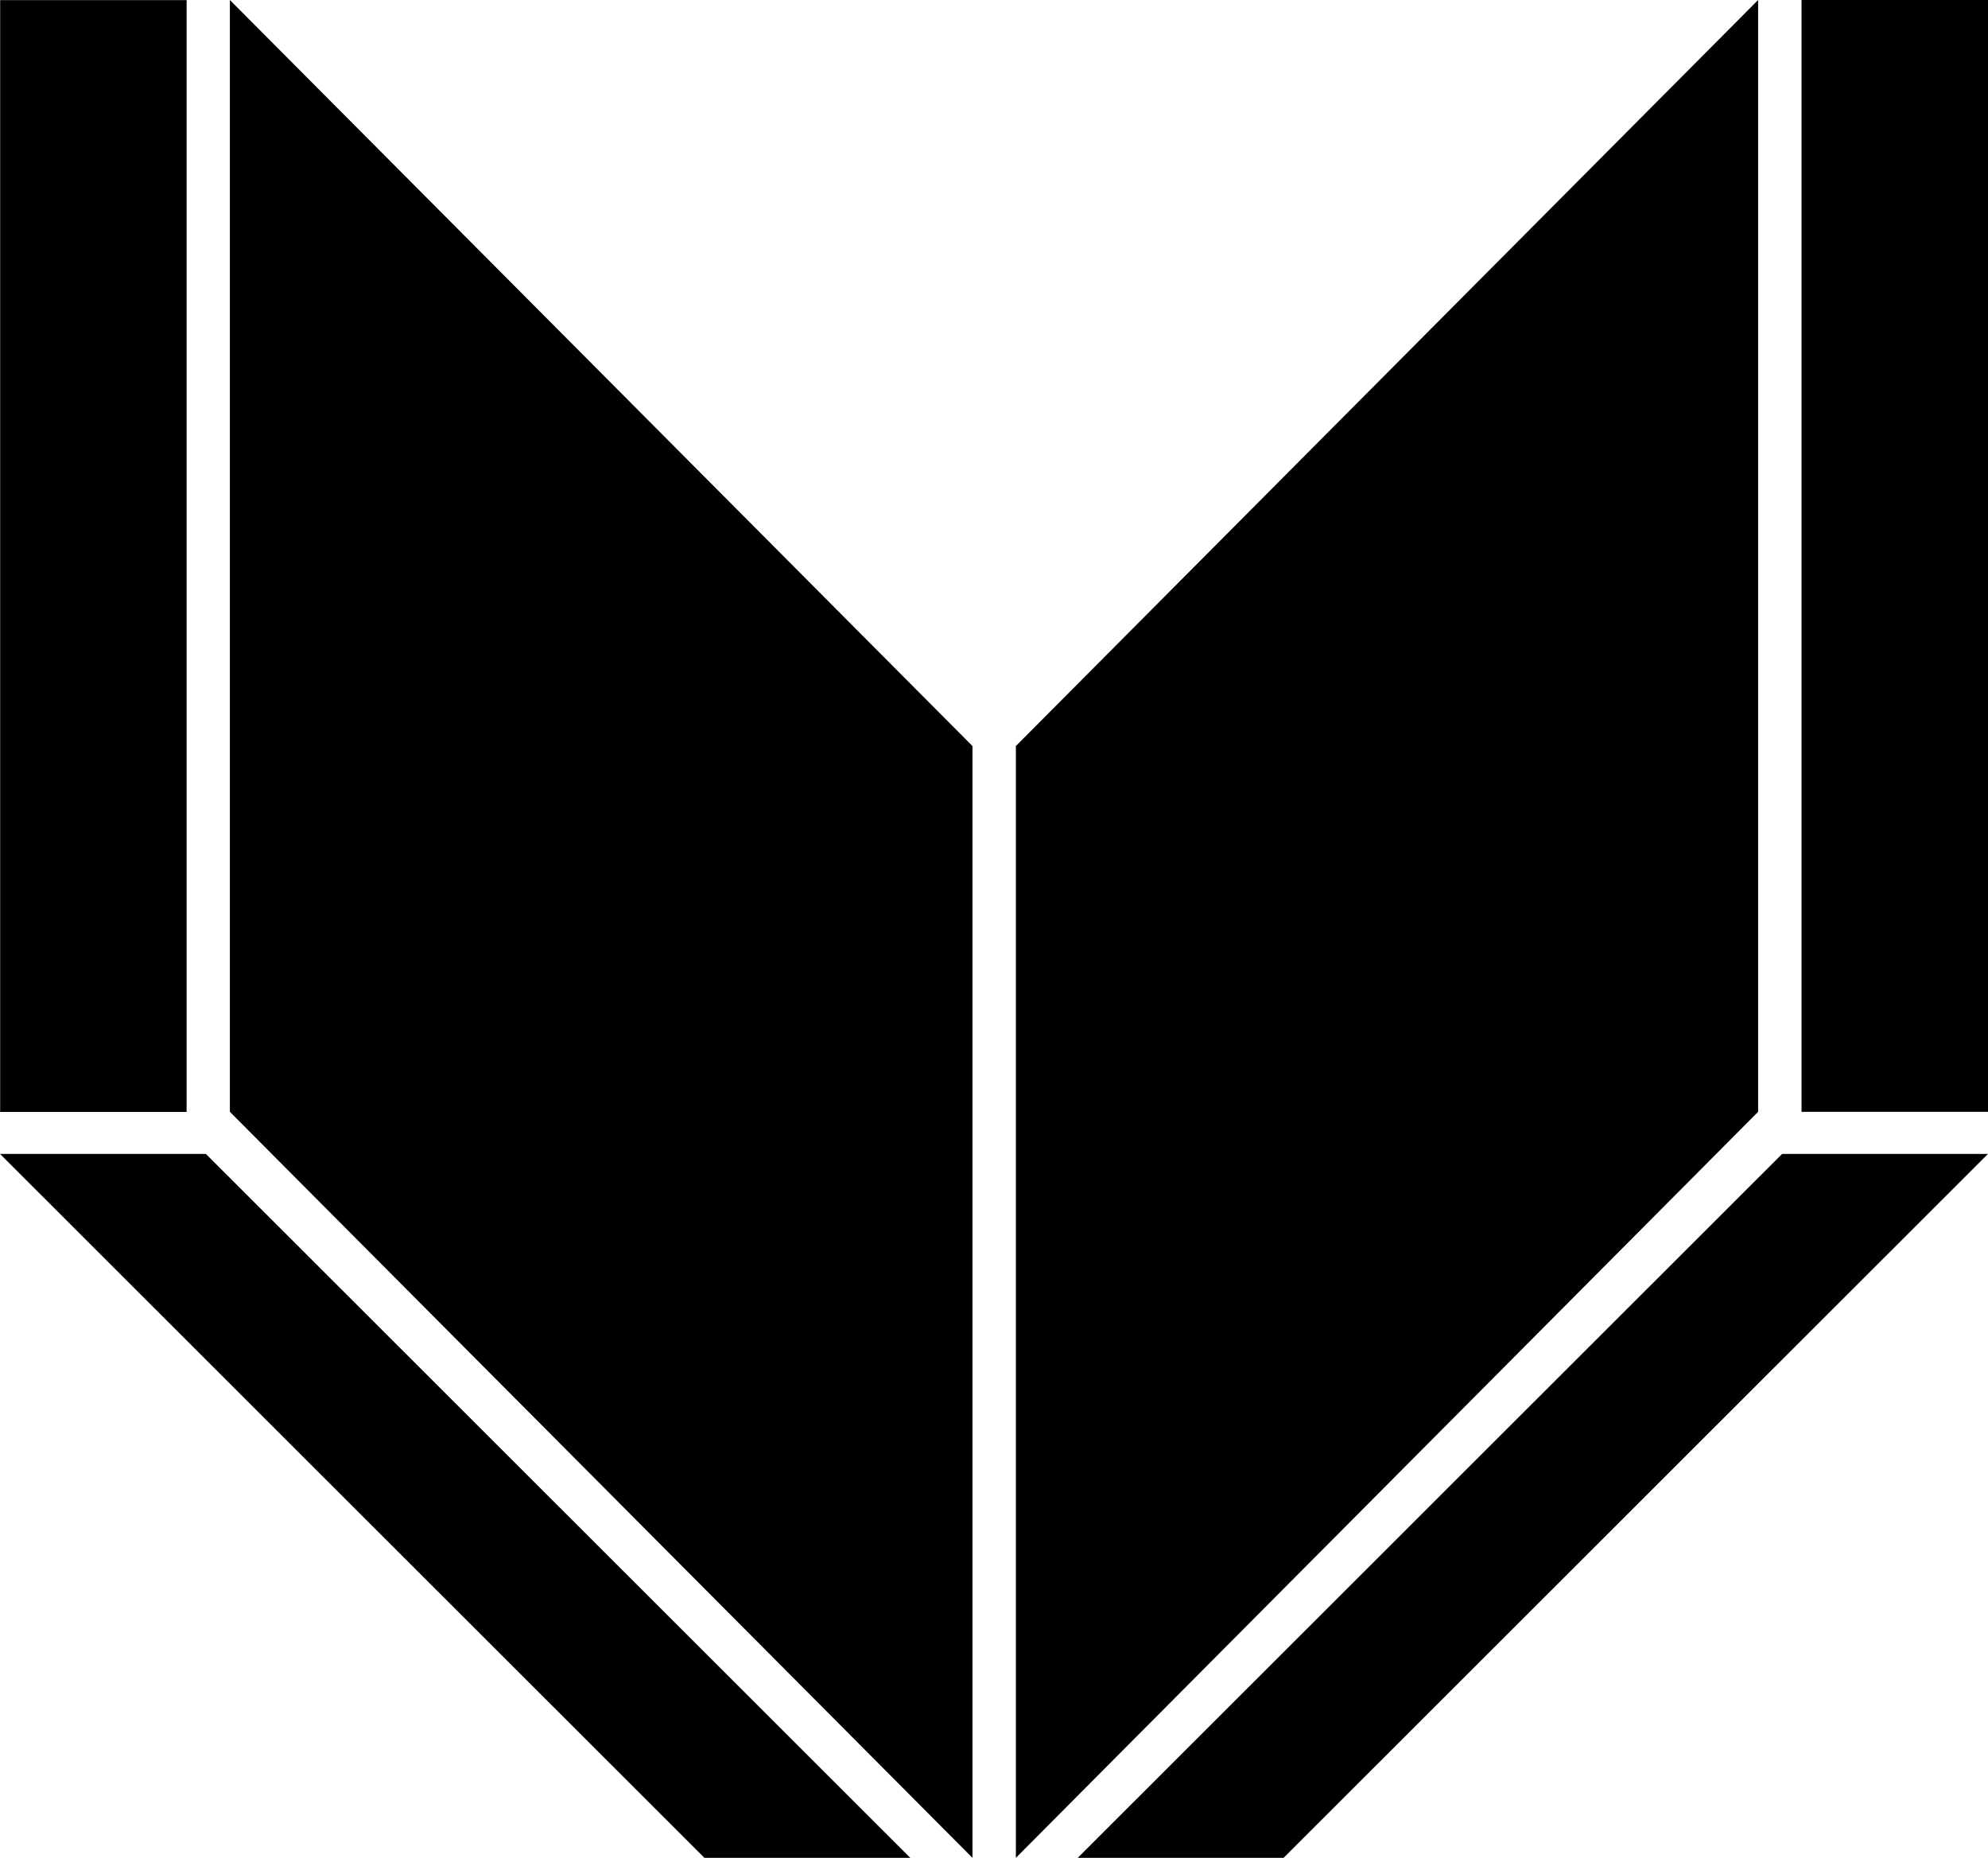 <svg xmlns="http://www.w3.org/2000/svg" width="604.5" viewBox="0 0 604.5 564.8" height="564.8" xml:space="preserve"><path d="M547.8 0h56.7v338h-56.7zM534.6 0 308.9 226.8v338L534.6 338zM541.9 350.8l-214.2 214h62.6l214.2-214zM56.745 338.04H.045V.04h56.7z"></path><g><path d="m69.9 0 225.8 226.8v338L69.9 338zM62.6 350.8l214.2 214h-62.6L0 350.8z"></path></g></svg>